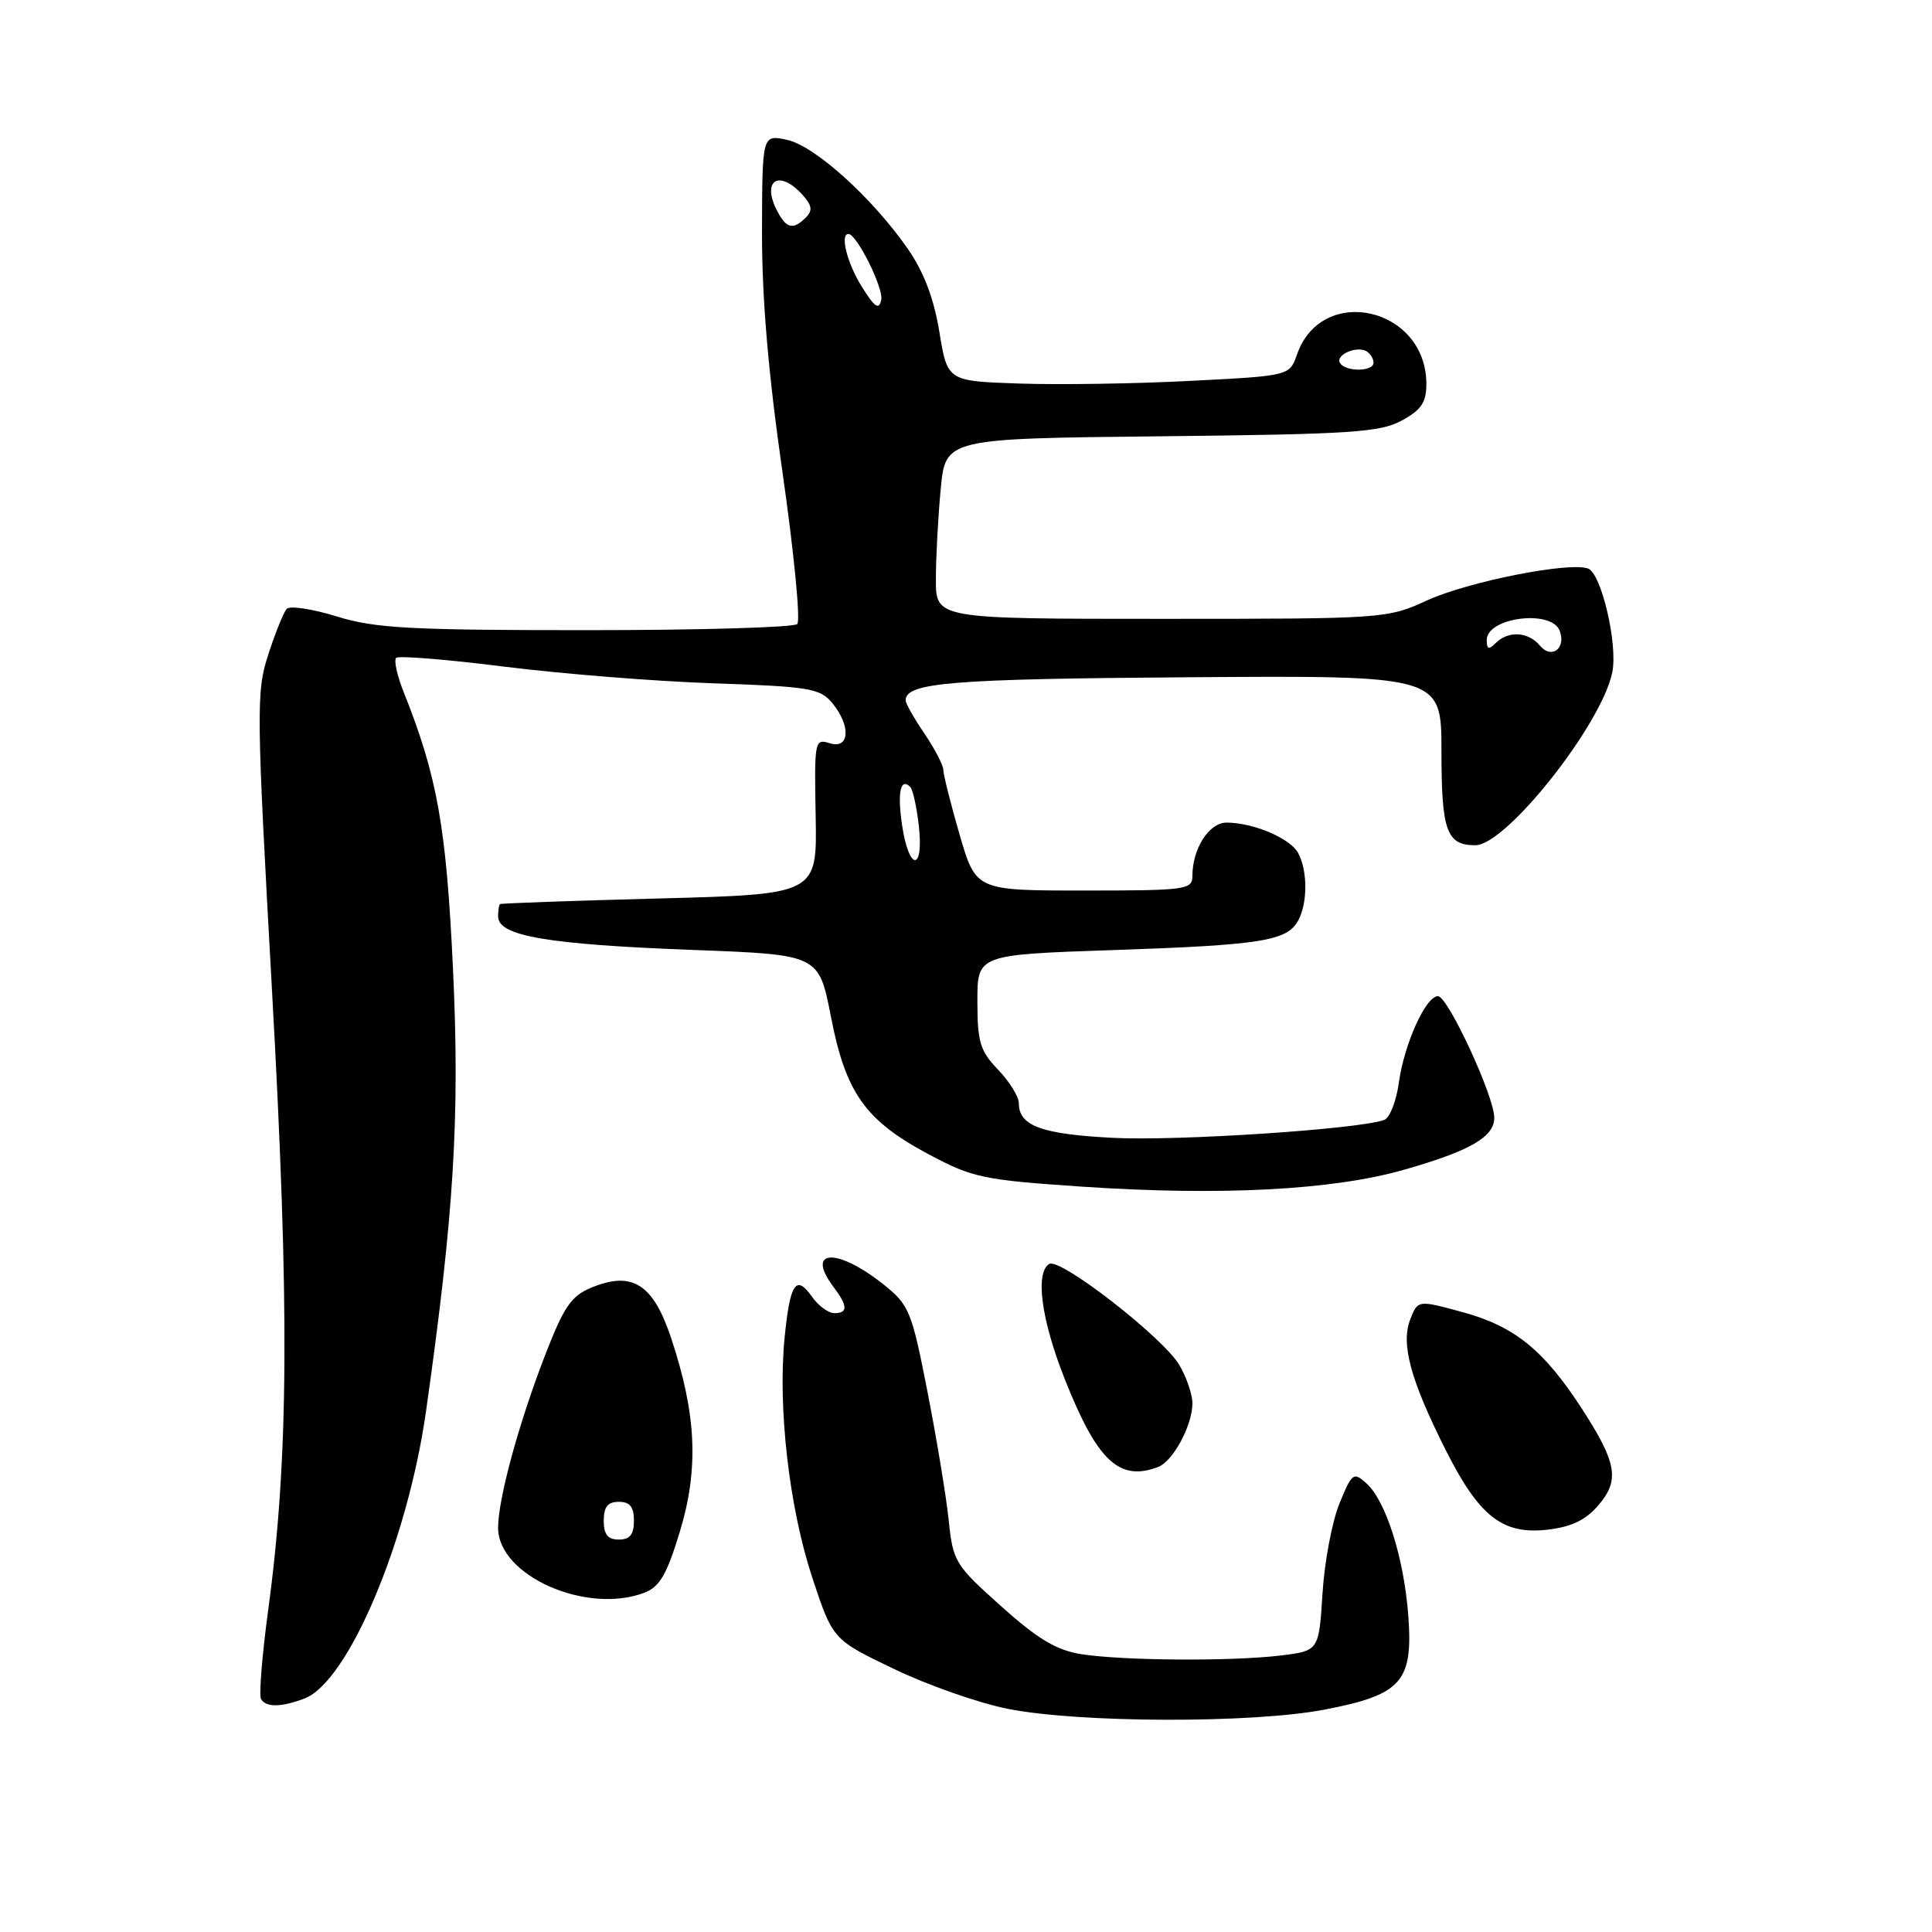 <?xml version="1.0" encoding="UTF-8" standalone="no"?>
<!DOCTYPE svg PUBLIC "-//W3C//DTD SVG 1.1//EN" "http://www.w3.org/Graphics/SVG/1.1/DTD/svg11.dtd" >
<svg xmlns="http://www.w3.org/2000/svg" xmlns:xlink="http://www.w3.org/1999/xlink" version="1.1" viewBox="0 0 256 256">
 <g >
 <path fill="currentColor"
d=" M 175.47 226.54 C 185.74 224.57 187.27 222.85 186.60 214.00 C 186.02 206.41 183.64 198.89 181.07 196.56 C 179.35 195.01 179.15 195.15 177.49 199.21 C 176.52 201.57 175.50 206.93 175.24 211.13 C 174.76 218.75 174.76 218.75 169.63 219.37 C 163.07 220.15 148.75 220.05 143.24 219.18 C 139.97 218.66 137.49 217.17 132.64 212.82 C 126.55 207.37 126.27 206.91 125.71 201.46 C 125.39 198.34 124.12 190.68 122.90 184.43 C 120.80 173.70 120.48 172.92 117.09 170.21 C 110.90 165.27 106.64 165.49 110.47 170.56 C 112.34 173.04 112.37 174.00 110.56 174.00 C 109.76 174.00 108.42 173.01 107.58 171.81 C 105.48 168.81 104.67 170.04 103.96 177.30 C 103.05 186.57 104.58 199.80 107.63 209.04 C 110.35 217.26 110.35 217.26 118.47 221.15 C 122.93 223.30 129.71 225.67 133.54 226.43 C 143.01 228.31 165.90 228.37 175.47 226.54 Z  M 40.35 225.06 C 46.13 222.86 54.00 204.26 56.45 187.00 C 60.16 160.82 60.94 148.05 60.03 128.50 C 59.14 109.56 57.96 102.89 53.46 91.63 C 52.61 89.49 52.18 87.49 52.49 87.17 C 52.81 86.86 59.24 87.38 66.79 88.33 C 74.33 89.28 86.80 90.28 94.50 90.54 C 107.20 90.97 108.66 91.21 110.25 93.12 C 112.78 96.16 112.60 99.32 109.94 98.48 C 107.95 97.85 107.89 98.14 108.08 108.16 C 108.27 118.50 108.27 118.50 87.38 119.05 C 75.90 119.35 66.39 119.69 66.25 119.80 C 66.11 119.91 66.00 120.64 66.00 121.43 C 66.00 124.03 72.46 125.14 92.00 125.88 C 108.50 126.50 108.50 126.50 110.10 134.70 C 112.06 144.83 114.65 148.47 123.07 152.96 C 128.91 156.07 130.26 156.35 143.41 157.24 C 161.79 158.47 176.54 157.70 186.00 155.01 C 194.78 152.51 198.00 150.66 198.00 148.11 C 198.00 145.26 191.85 132.00 190.54 132.00 C 188.91 132.00 186.05 138.35 185.34 143.55 C 185.01 145.93 184.15 148.11 183.43 148.39 C 180.24 149.61 156.01 151.22 147.46 150.77 C 137.98 150.28 135.00 149.18 135.00 146.18 C 135.00 145.32 133.77 143.32 132.26 141.75 C 129.87 139.26 129.51 138.08 129.51 132.69 C 129.50 126.50 129.50 126.50 147.50 125.89 C 167.20 125.22 170.57 124.68 172.03 121.95 C 173.28 119.62 173.27 115.38 172.02 113.04 C 170.97 111.08 166.08 109.00 162.51 109.00 C 160.21 109.00 158.00 112.46 158.00 116.05 C 158.00 117.89 157.22 118.00 143.65 118.00 C 129.31 118.00 129.31 118.00 127.15 110.59 C 125.97 106.51 125.00 102.66 125.00 102.03 C 125.00 101.41 123.87 99.24 122.50 97.21 C 121.12 95.19 120.00 93.21 120.00 92.80 C 120.00 90.45 126.01 89.96 157.46 89.74 C 191.00 89.50 191.00 89.50 191.00 99.55 C 191.00 110.11 191.68 112.00 195.49 112.00 C 199.58 112.00 212.25 95.98 213.64 89.07 C 214.38 85.35 212.20 76.02 210.44 75.34 C 208.01 74.40 194.57 77.06 189.13 79.54 C 183.81 81.98 183.48 82.00 153.88 82.00 C 124.00 82.00 124.00 82.00 124.01 76.75 C 124.01 73.86 124.30 68.49 124.65 64.81 C 125.28 58.11 125.28 58.11 153.89 57.81 C 179.04 57.54 182.89 57.29 185.75 55.72 C 188.33 54.32 189.00 53.31 189.00 50.88 C 189.00 40.71 175.14 37.55 171.86 46.97 C 170.87 49.80 170.87 49.80 157.69 50.47 C 150.43 50.85 140.23 51.00 135.02 50.82 C 125.54 50.50 125.54 50.50 124.47 43.97 C 123.74 39.52 122.41 36.03 120.29 32.97 C 115.54 26.15 107.92 19.29 104.25 18.52 C 101.00 17.84 101.00 17.84 100.97 30.67 C 100.95 39.51 101.80 49.47 103.70 62.69 C 105.21 73.24 106.09 82.24 105.64 82.69 C 105.20 83.14 92.61 83.50 77.67 83.50 C 54.24 83.50 49.69 83.25 44.62 81.68 C 41.38 80.68 38.40 80.23 37.99 80.68 C 37.58 81.13 36.48 83.85 35.55 86.72 C 33.94 91.68 33.97 93.96 36.04 131.22 C 38.38 173.19 38.26 193.26 35.53 213.39 C 34.72 219.39 34.30 224.67 34.59 225.14 C 35.28 226.26 37.27 226.23 40.35 225.06 Z  M 85.39 211.04 C 87.41 210.27 88.36 208.64 90.09 202.93 C 92.61 194.62 92.29 187.42 88.94 177.33 C 86.54 170.11 83.78 168.37 78.33 170.63 C 75.67 171.73 74.70 173.17 72.17 179.72 C 68.68 188.78 66.00 198.66 66.00 202.44 C 66.00 208.78 77.70 213.97 85.39 211.04 Z  M 211.79 199.46 C 214.65 196.13 214.26 193.84 209.58 186.62 C 204.57 178.90 200.70 175.76 193.89 173.89 C 187.86 172.24 187.86 172.24 186.85 174.87 C 185.61 178.12 186.91 182.89 191.57 192.15 C 195.99 200.93 199.08 203.35 204.97 202.70 C 208.21 202.33 210.08 201.45 211.79 199.46 Z  M 153.46 194.38 C 155.44 193.62 158.00 188.87 158.00 185.95 C 158.00 184.77 157.22 182.48 156.26 180.86 C 154.10 177.21 140.45 166.60 139.03 167.48 C 137.14 168.65 137.97 174.87 141.08 182.72 C 145.38 193.59 148.31 196.35 153.46 194.38 Z  M 119.54 109.41 C 118.88 105.01 119.31 102.97 120.62 104.28 C 120.96 104.62 121.47 106.95 121.75 109.45 C 122.43 115.49 120.45 115.46 119.54 109.41 Z  M 204.04 85.54 C 202.50 83.70 199.86 83.54 198.20 85.20 C 197.27 86.13 197.00 86.05 197.00 84.81 C 197.00 81.81 205.57 80.71 206.66 83.57 C 207.56 85.91 205.58 87.40 204.04 85.54 Z  M 177.56 48.10 C 176.90 47.03 179.80 45.76 181.09 46.56 C 181.59 46.87 182.00 47.54 182.00 48.06 C 182.00 49.26 178.30 49.30 177.56 48.10 Z  M 114.20 38.00 C 112.26 34.90 111.27 31.00 112.42 31.00 C 113.52 31.00 117.10 38.19 116.77 39.74 C 116.47 41.11 115.90 40.73 114.20 38.00 Z  M 103.04 28.07 C 100.83 23.94 103.18 22.34 106.33 25.81 C 107.60 27.21 107.70 27.90 106.79 28.81 C 105.12 30.48 104.23 30.30 103.04 28.07 Z  M 80.00 201.50 C 80.00 199.67 80.53 199.00 82.00 199.00 C 83.47 199.00 84.00 199.67 84.00 201.50 C 84.00 203.33 83.47 204.00 82.00 204.00 C 80.53 204.00 80.00 203.33 80.00 201.50 Z "/>
</g>
</svg>
